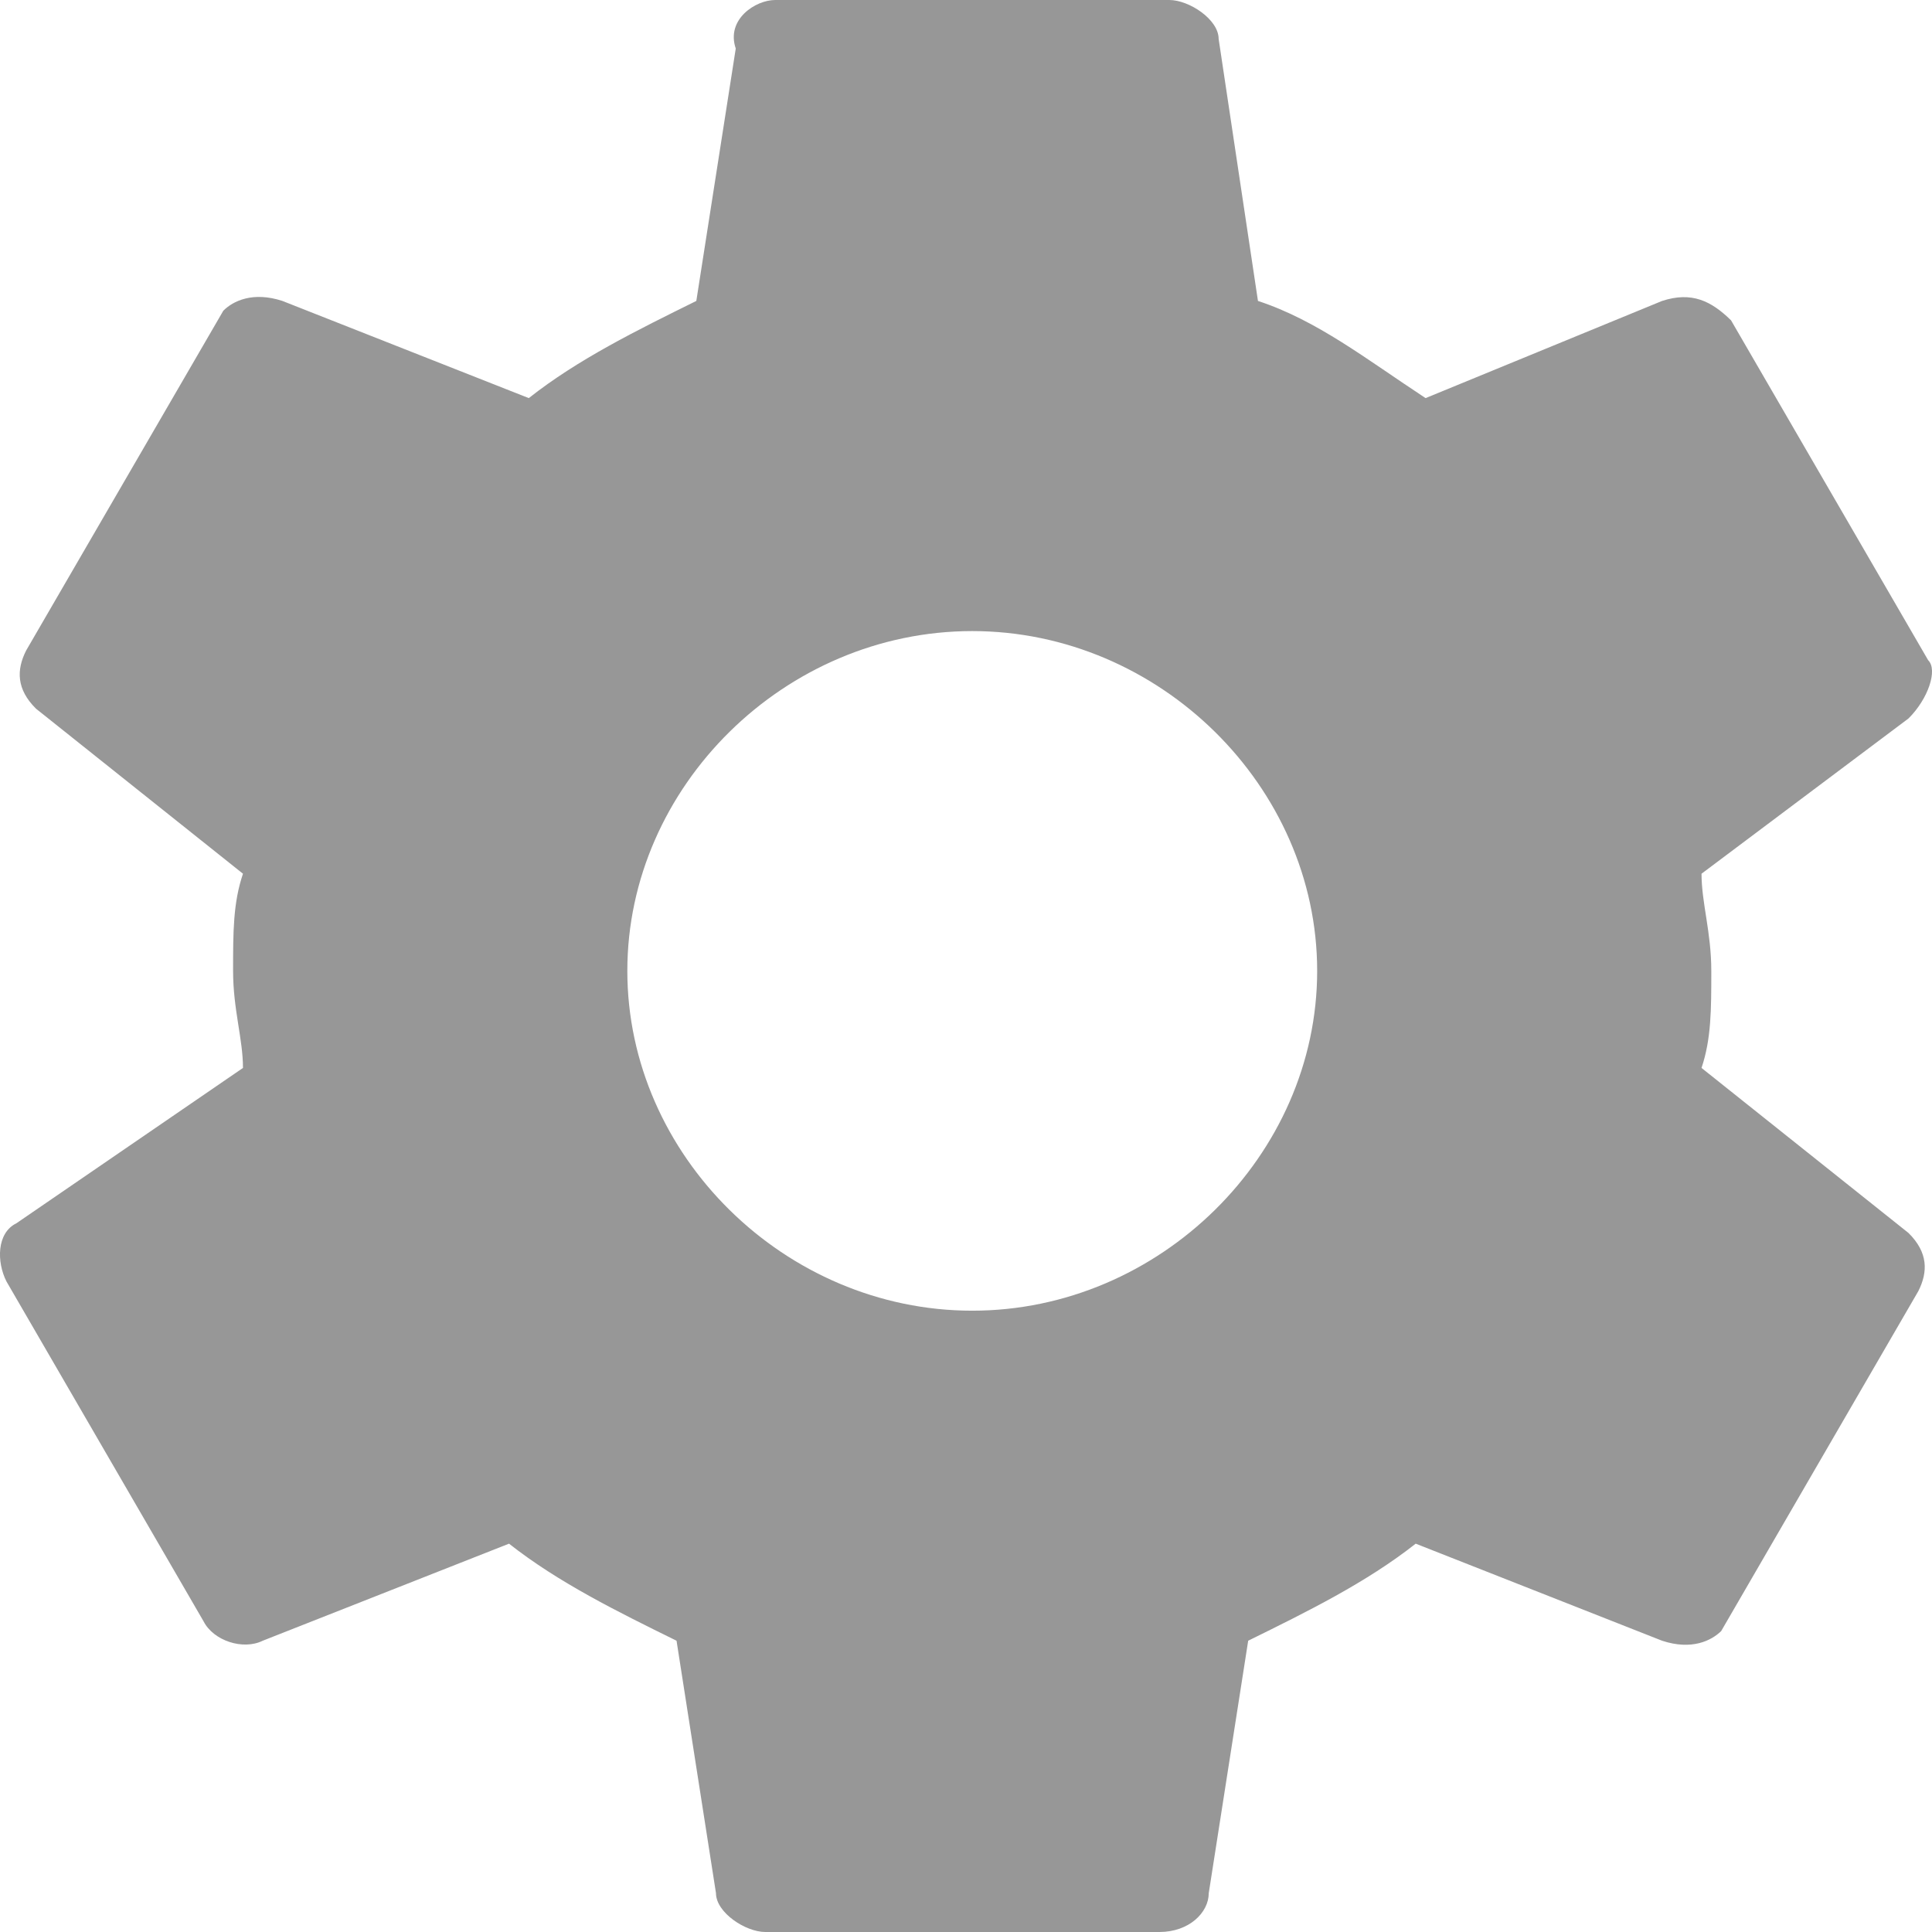 <svg width="17" height="17" viewBox="0 0 17 17" fill="none" xmlns="http://www.w3.org/2000/svg">
<path d="M2.138 9.397C2.138 9.141 2.051 8.884 2.051 8.543C2.051 8.201 2.051 7.945 2.138 7.688L0.317 6.236C0.144 6.065 0.144 5.894 0.23 5.724L1.965 2.734C2.051 2.648 2.225 2.563 2.485 2.648L4.653 3.503C5.086 3.161 5.607 2.905 6.127 2.648L6.474 0.427C6.387 0.171 6.647 0 6.821 0H10.289C10.463 0 10.723 0.171 10.723 0.342L11.069 2.648C11.59 2.819 12.023 3.161 12.544 3.503L14.625 2.648C14.885 2.563 15.058 2.648 15.232 2.819L16.966 5.809C17.053 5.894 16.966 6.151 16.793 6.322L14.972 7.688C14.972 7.945 15.058 8.201 15.058 8.543C15.058 8.884 15.058 9.141 14.972 9.397L16.793 10.849C16.966 11.02 16.966 11.191 16.879 11.362L15.145 14.352C15.058 14.437 14.885 14.523 14.625 14.437L12.457 13.583C12.023 13.925 11.503 14.181 10.983 14.437L10.636 16.658C10.636 16.829 10.463 17 10.202 17H6.734C6.56 17 6.3 16.829 6.3 16.658L5.953 14.437C5.433 14.181 4.913 13.925 4.479 13.583L2.312 14.437C2.138 14.523 1.878 14.437 1.791 14.266L0.057 11.276C-0.03 11.105 -0.03 10.849 0.144 10.764L2.138 9.397ZM8.555 11.533C10.202 11.533 11.59 10.166 11.59 8.543C11.59 6.92 10.202 5.553 8.555 5.553C6.907 5.553 5.52 6.92 5.52 8.543C5.52 10.166 6.907 11.533 8.555 11.533Z" fill="#979797"/>
</svg>
